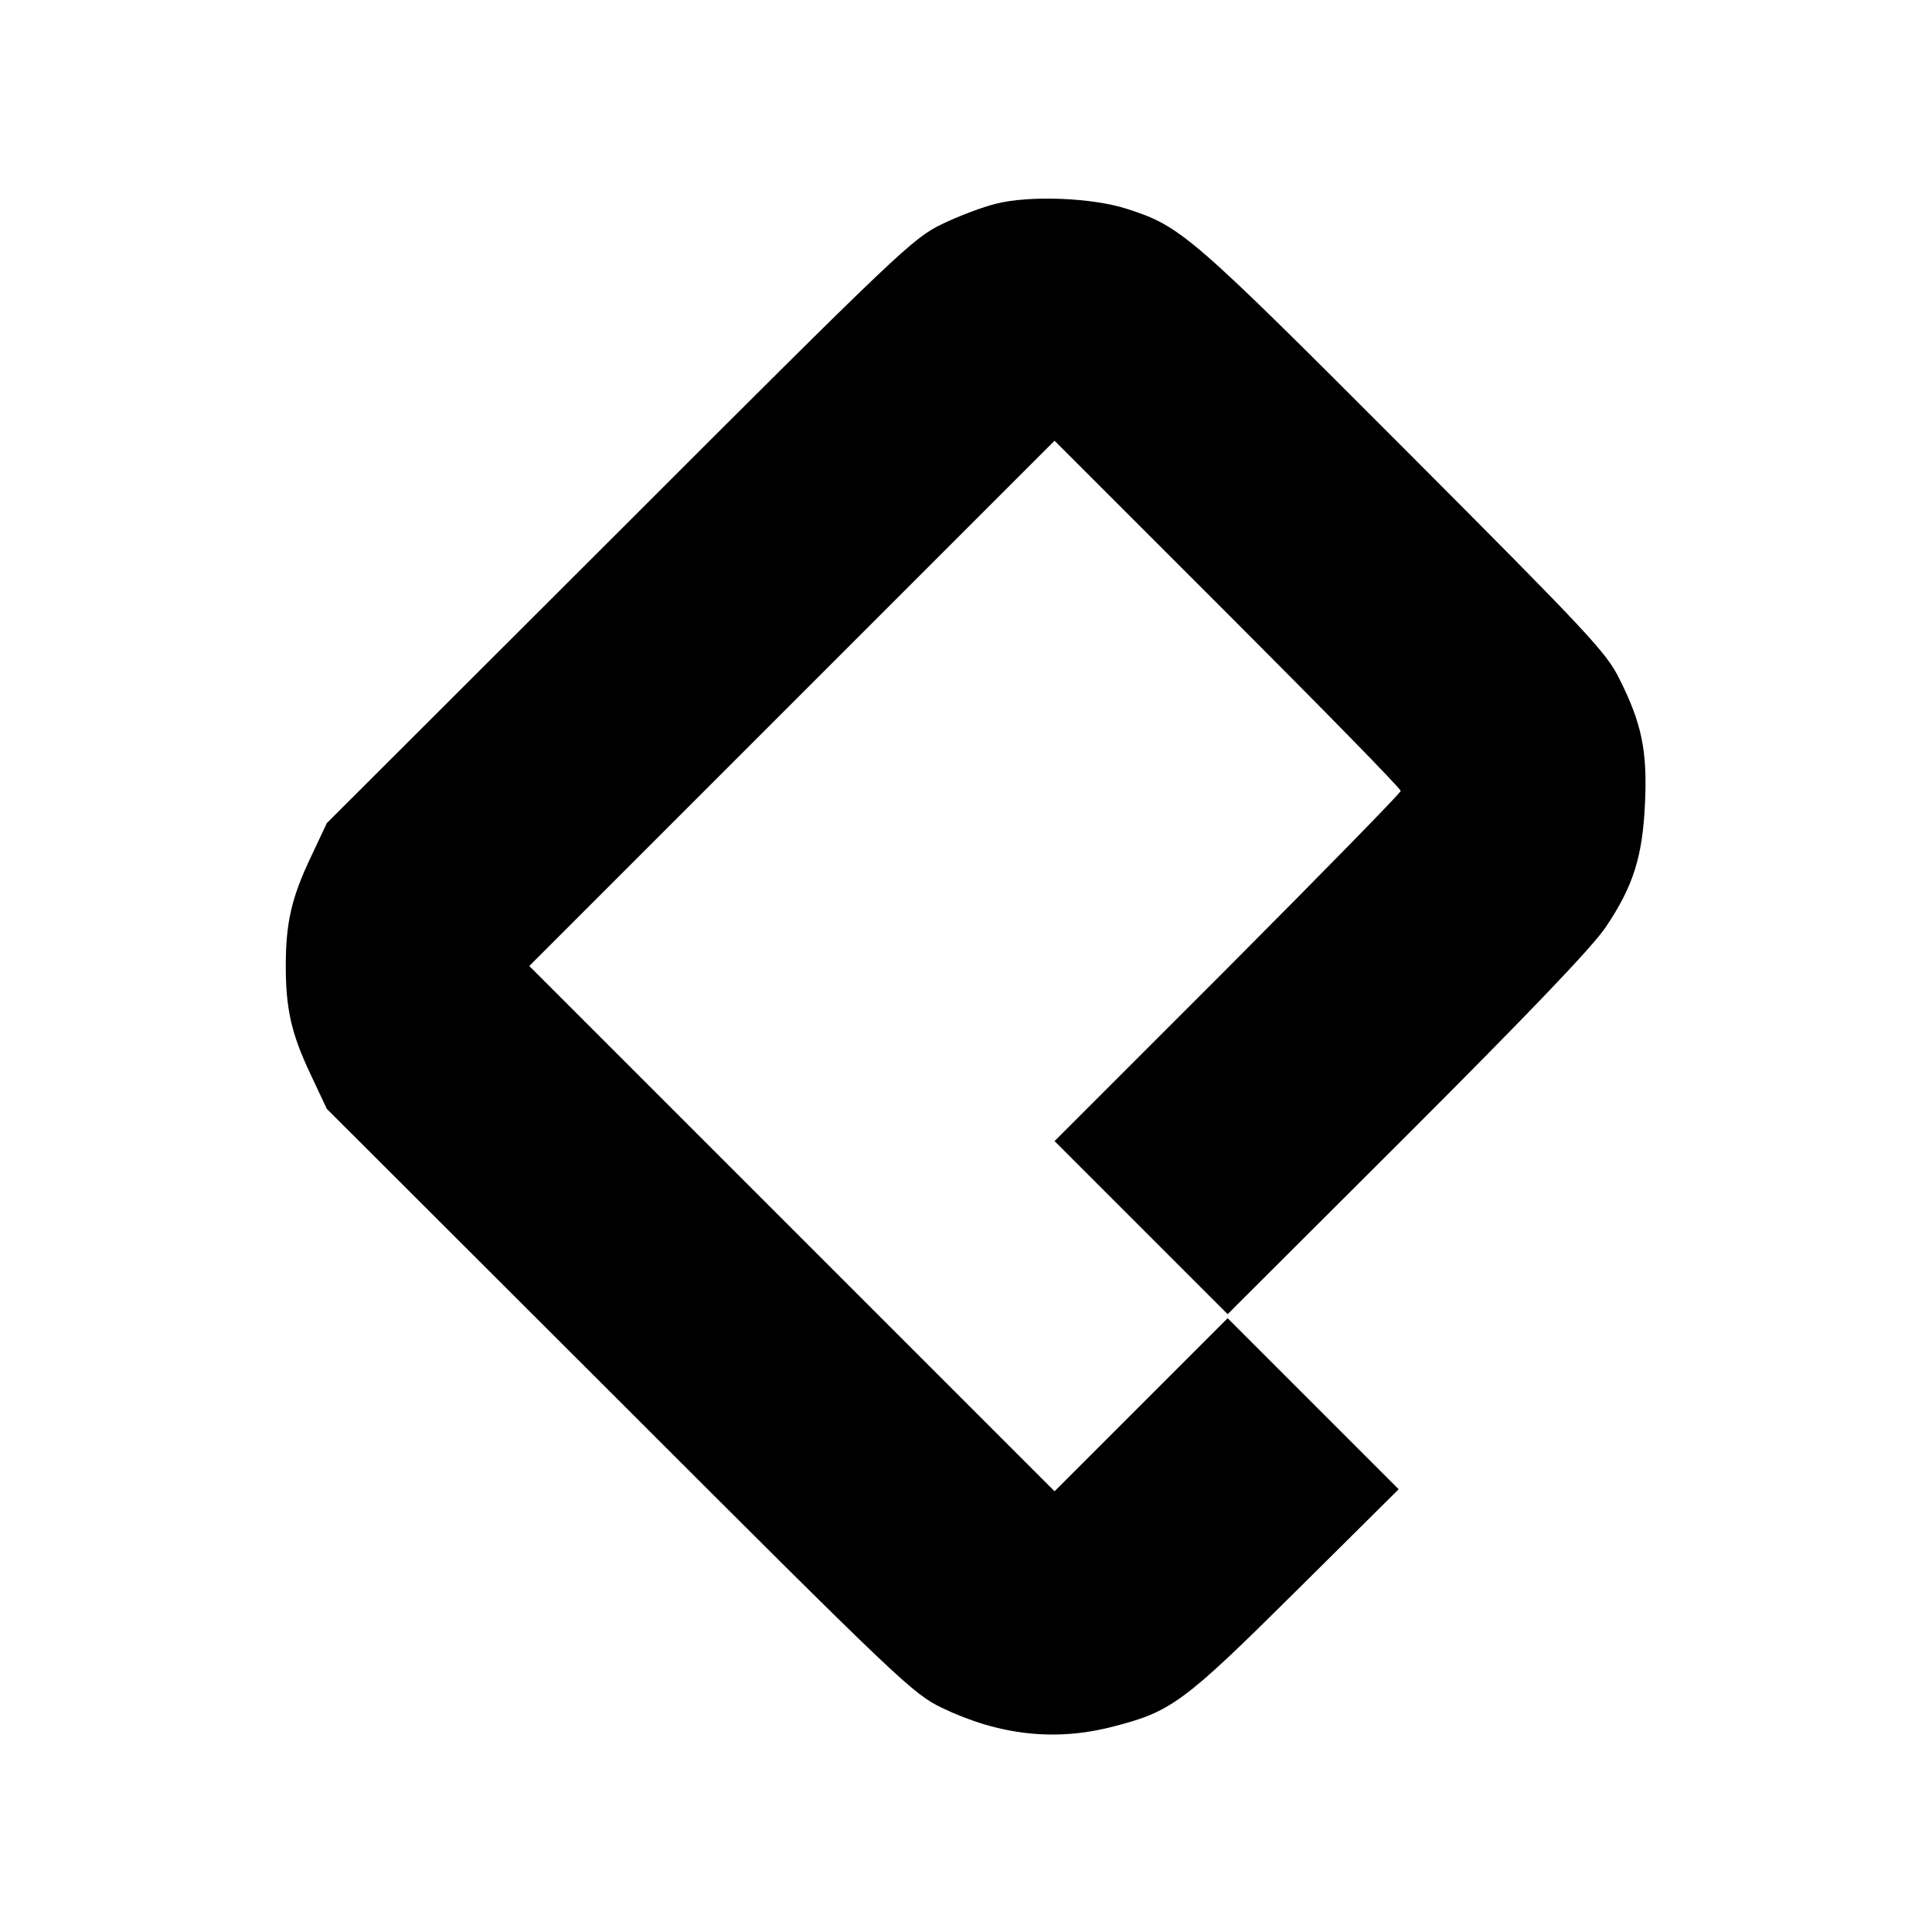 <?xml version="1.0" standalone="no"?>
<!DOCTYPE svg PUBLIC "-//W3C//DTD SVG 20010904//EN"
 "http://www.w3.org/TR/2001/REC-SVG-20010904/DTD/svg10.dtd">
<svg version="1.0" xmlns="http://www.w3.org/2000/svg"
 width="480pt" height="480pt" viewBox="0 0 480 480"
 preserveAspectRatio="xMidYMid meet">
<g transform="translate(0,480) scale(0.1,-0.1)"
fill="#000000" stroke="none">
<path d="M2475 4294 c-33 -8 -94 -31 -135 -51 -72 -35 -102 -63 -801 -762
l-727 -726 -40 -85 c-48 -101 -62 -163 -62 -270 0 -107 14 -169 62 -270 l40
-85 727 -726 c699 -699 729 -727 801 -762 142 -68 281 -84 424 -47 146 37 177
60 456 337 l255 253 -212 212 -213 213 -215 -215 -215 -215 -653 653 -652 652
652 652 653 653 430 -430 c236 -236 430 -434 430 -440 0 -5 -194 -203 -430
-440 l-430 -430 215 -215 215 -215 446 445 c305 305 460 467 493 516 69 102
92 176 98 309 6 129 -8 198 -64 309 -32 65 -77 113 -535 572 -530 531 -554
552 -688 595 -86 28 -242 34 -325 13z"/>
</g>
</svg>
